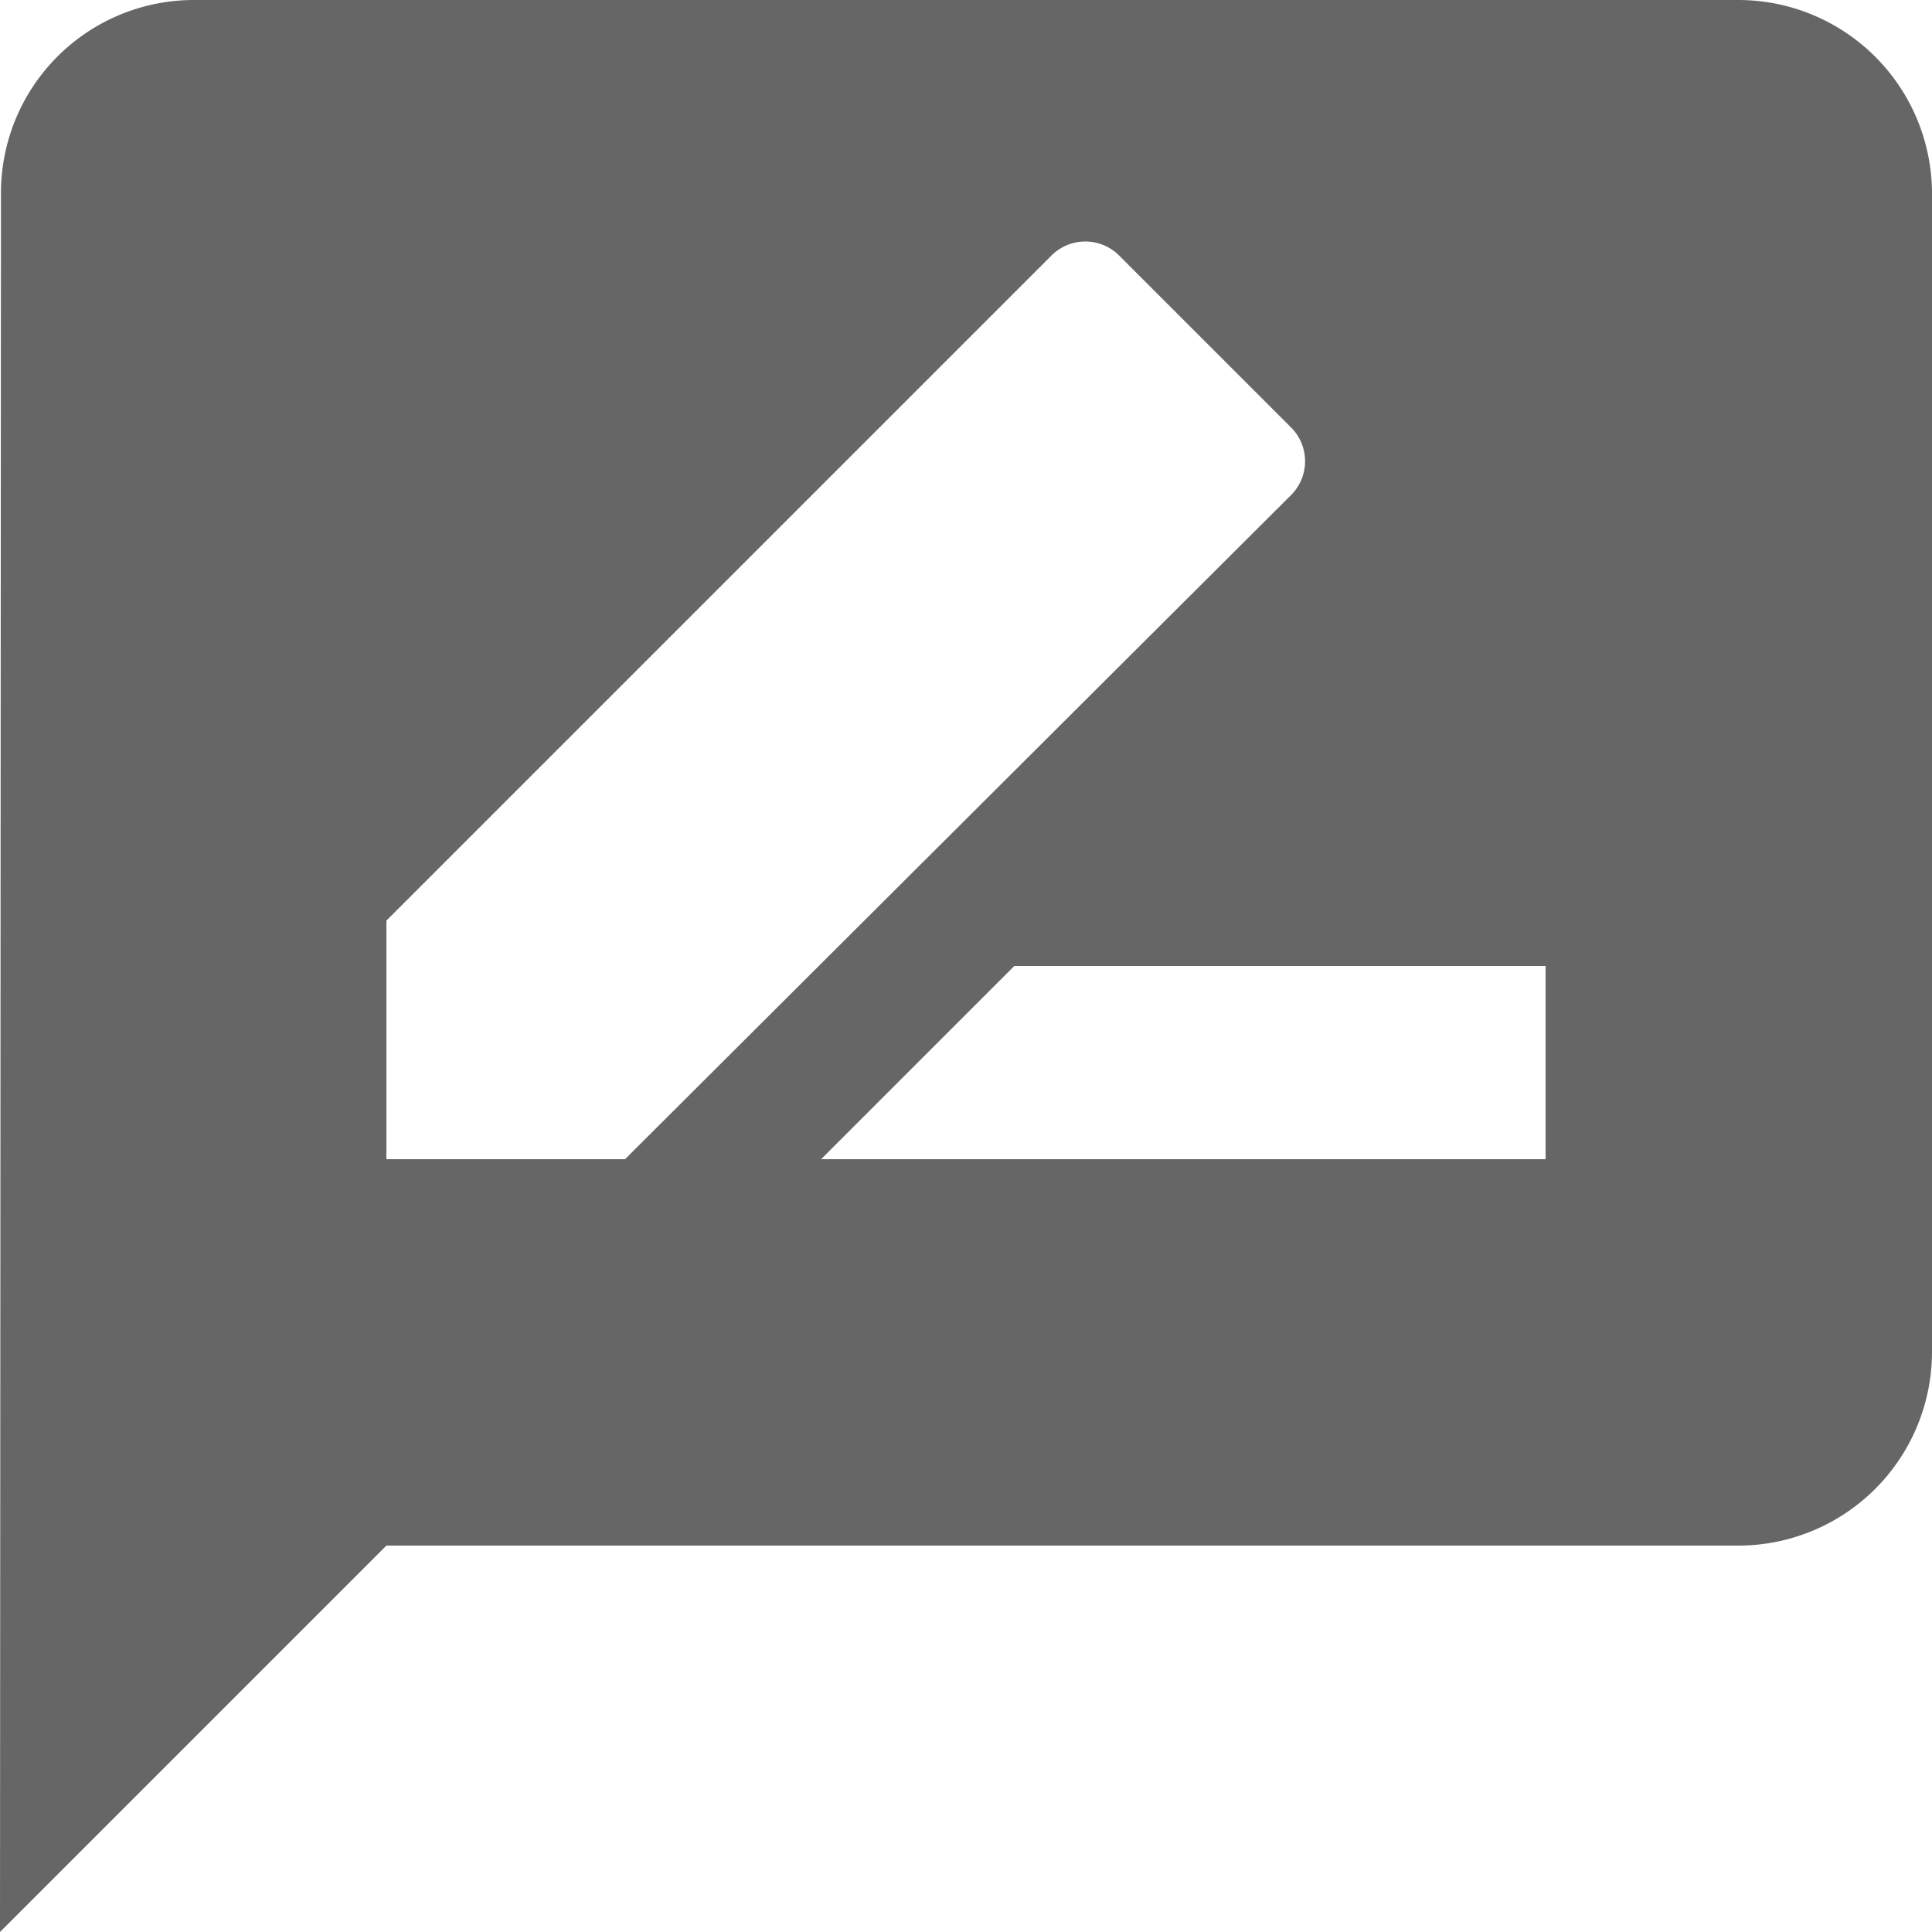 <svg xmlns="http://www.w3.org/2000/svg" width="510.136" height="510.136" viewBox="0 0 510.136 510.136">
  <path id="Icon_material-rate-review" data-name="Icon material-rate-review" d="M462.122,3H54.014A50.946,50.946,0,0,0,3.255,54.014L3,513.136,105.027,411.109H462.122A51.163,51.163,0,0,0,513.136,360.1V54.014A51.164,51.164,0,0,0,462.122,3ZM105.027,309.082v-63L280.514,70.593a12.628,12.628,0,0,1,18.11,0l45.147,45.147a12.628,12.628,0,0,1,0,18.11L168.029,309.082Zm306.081,0h-191.3l51.014-51.014H411.109Z" transform="translate(-3 -3)" fill="#666"/>
</svg>
